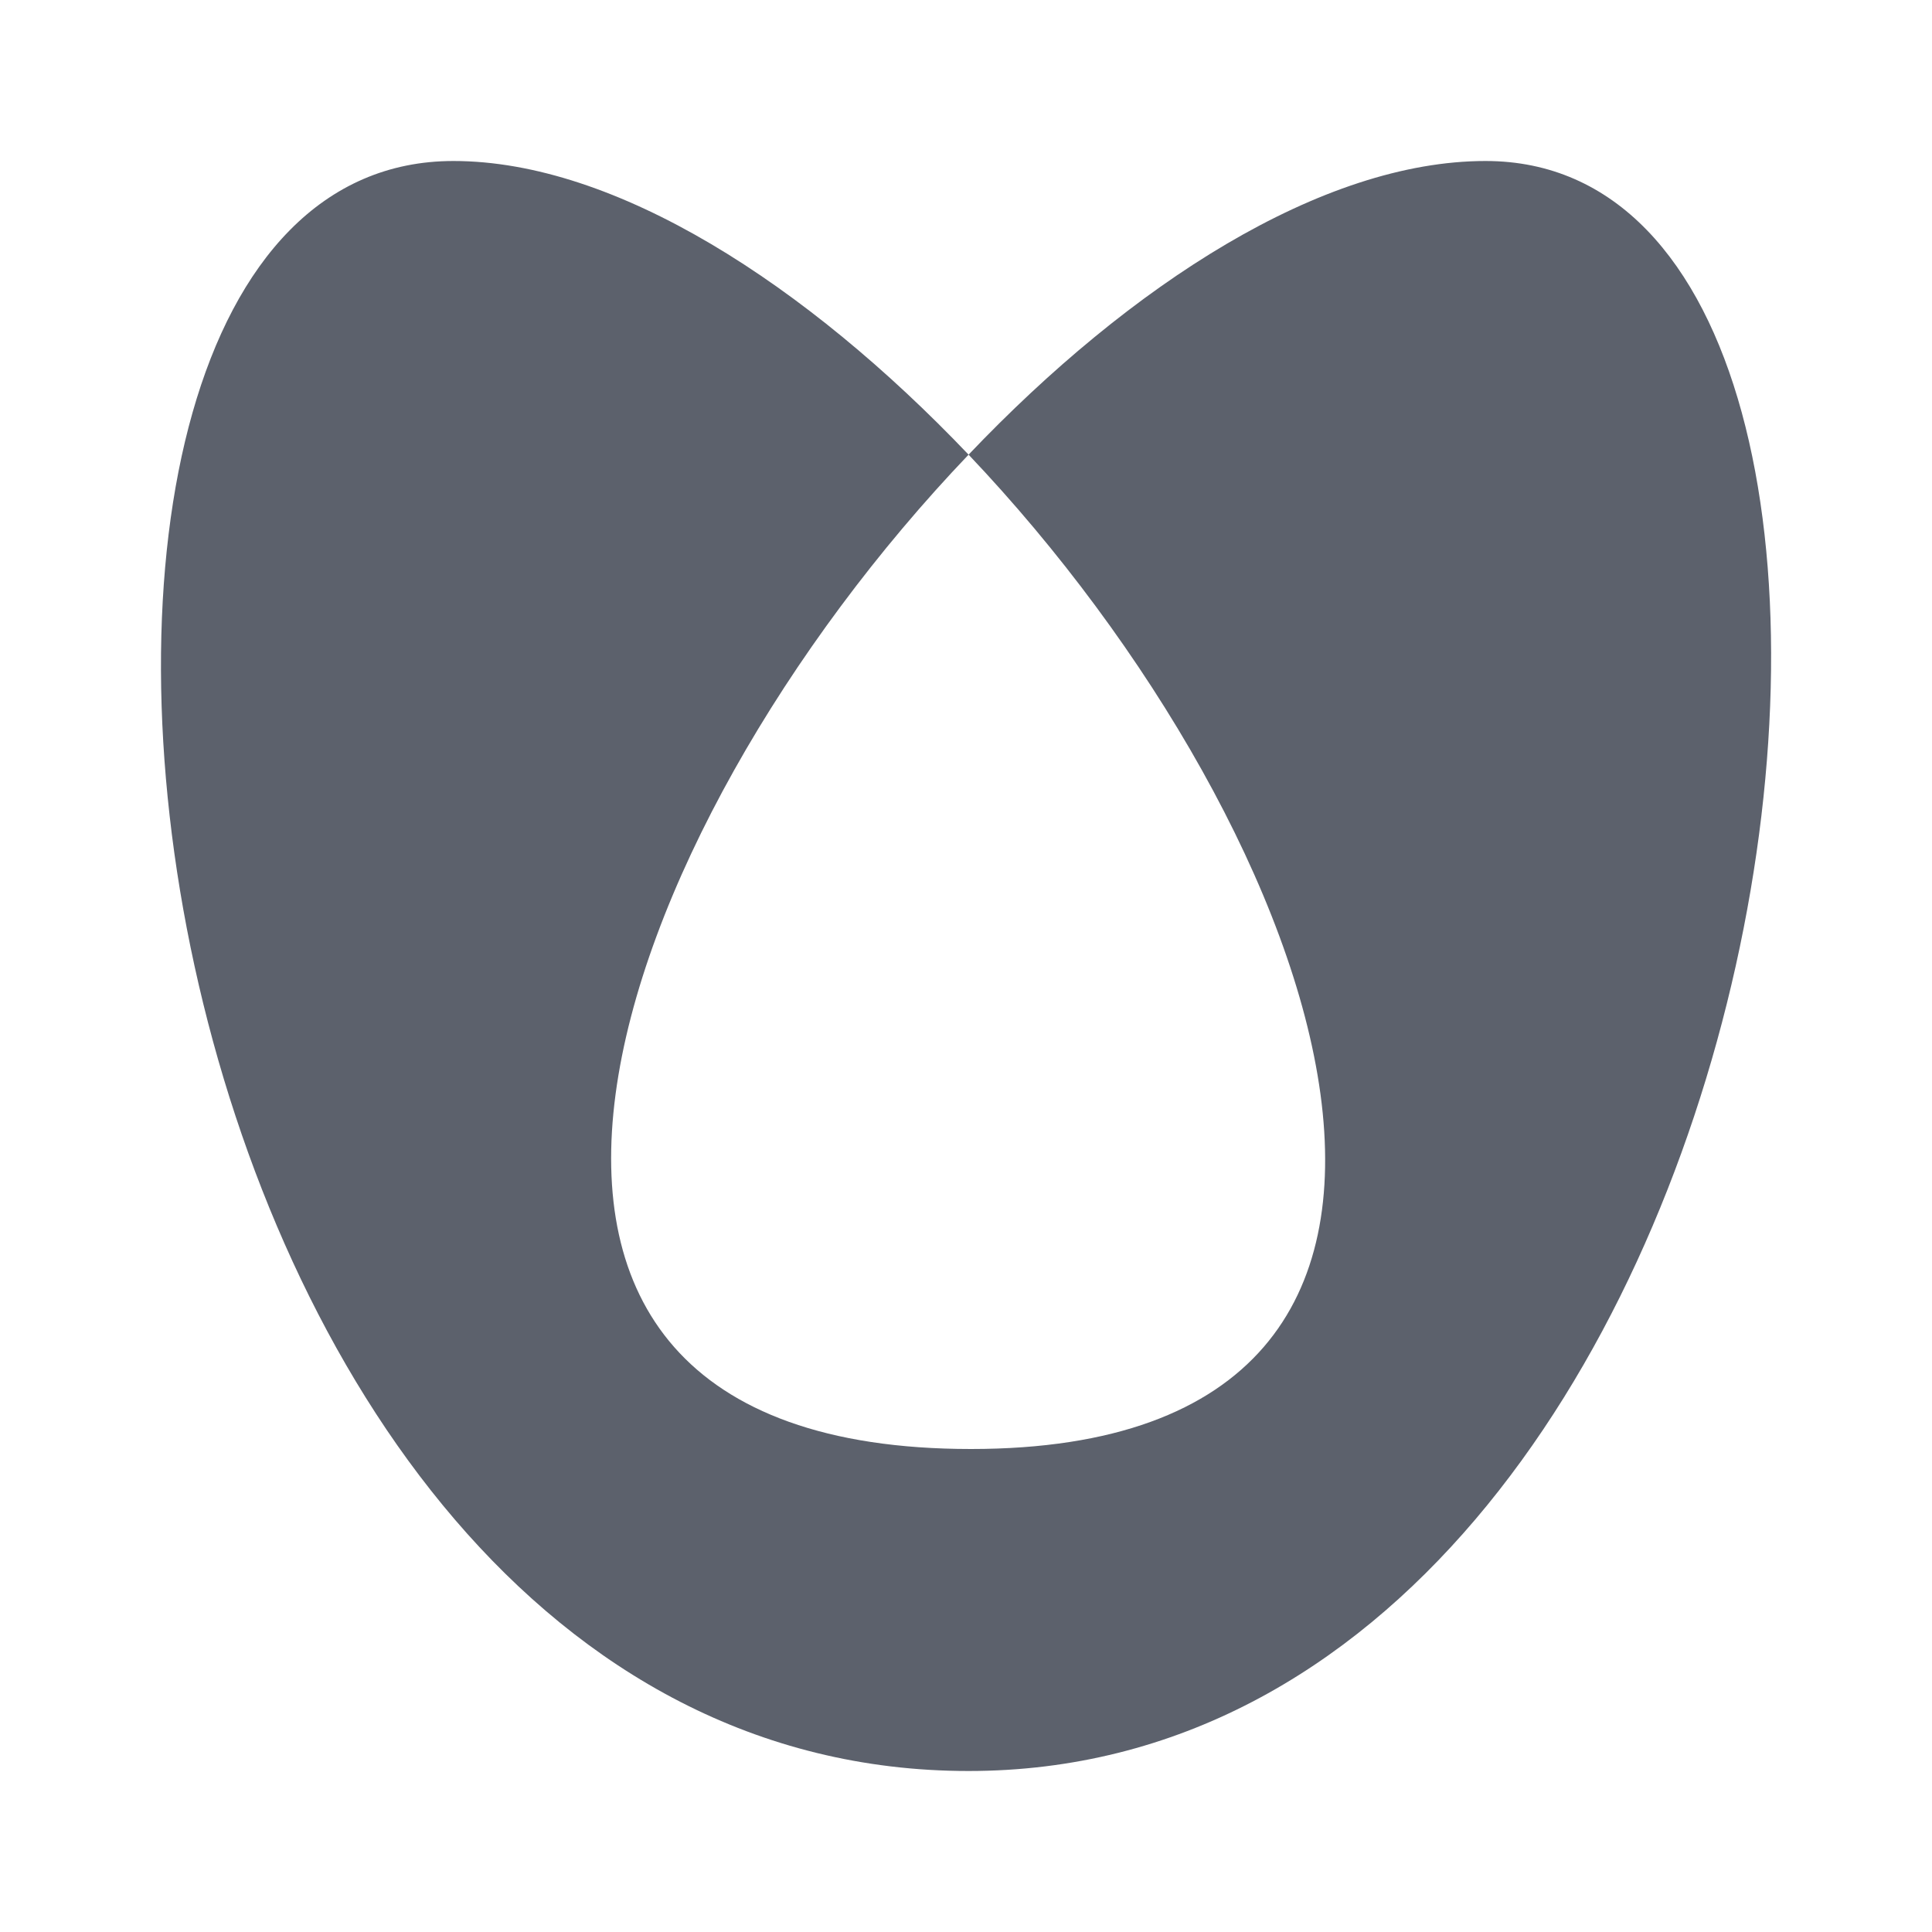 <svg xmlns="http://www.w3.org/2000/svg" width="12pt" height="12pt" version="1.1" viewBox="0 0 12 12">
 <g>
  <path style="fill:rgb(36.078%,38.039%,42.353%)" d="M 2.816 1 C -0.445 1 0.723 11 6.016 11 C 11.211 11 12.457 1 9.227 1 C 8.211 1 7.023 1.766 6.016 2.824 C 8.258 5.184 9.598 9 6.031 9 C 2.418 9 3.762 5.184 6.016 2.824 C 5.008 1.766 3.824 1 2.816 1 Z M 2.816 1"/>
 </g>
</svg>
